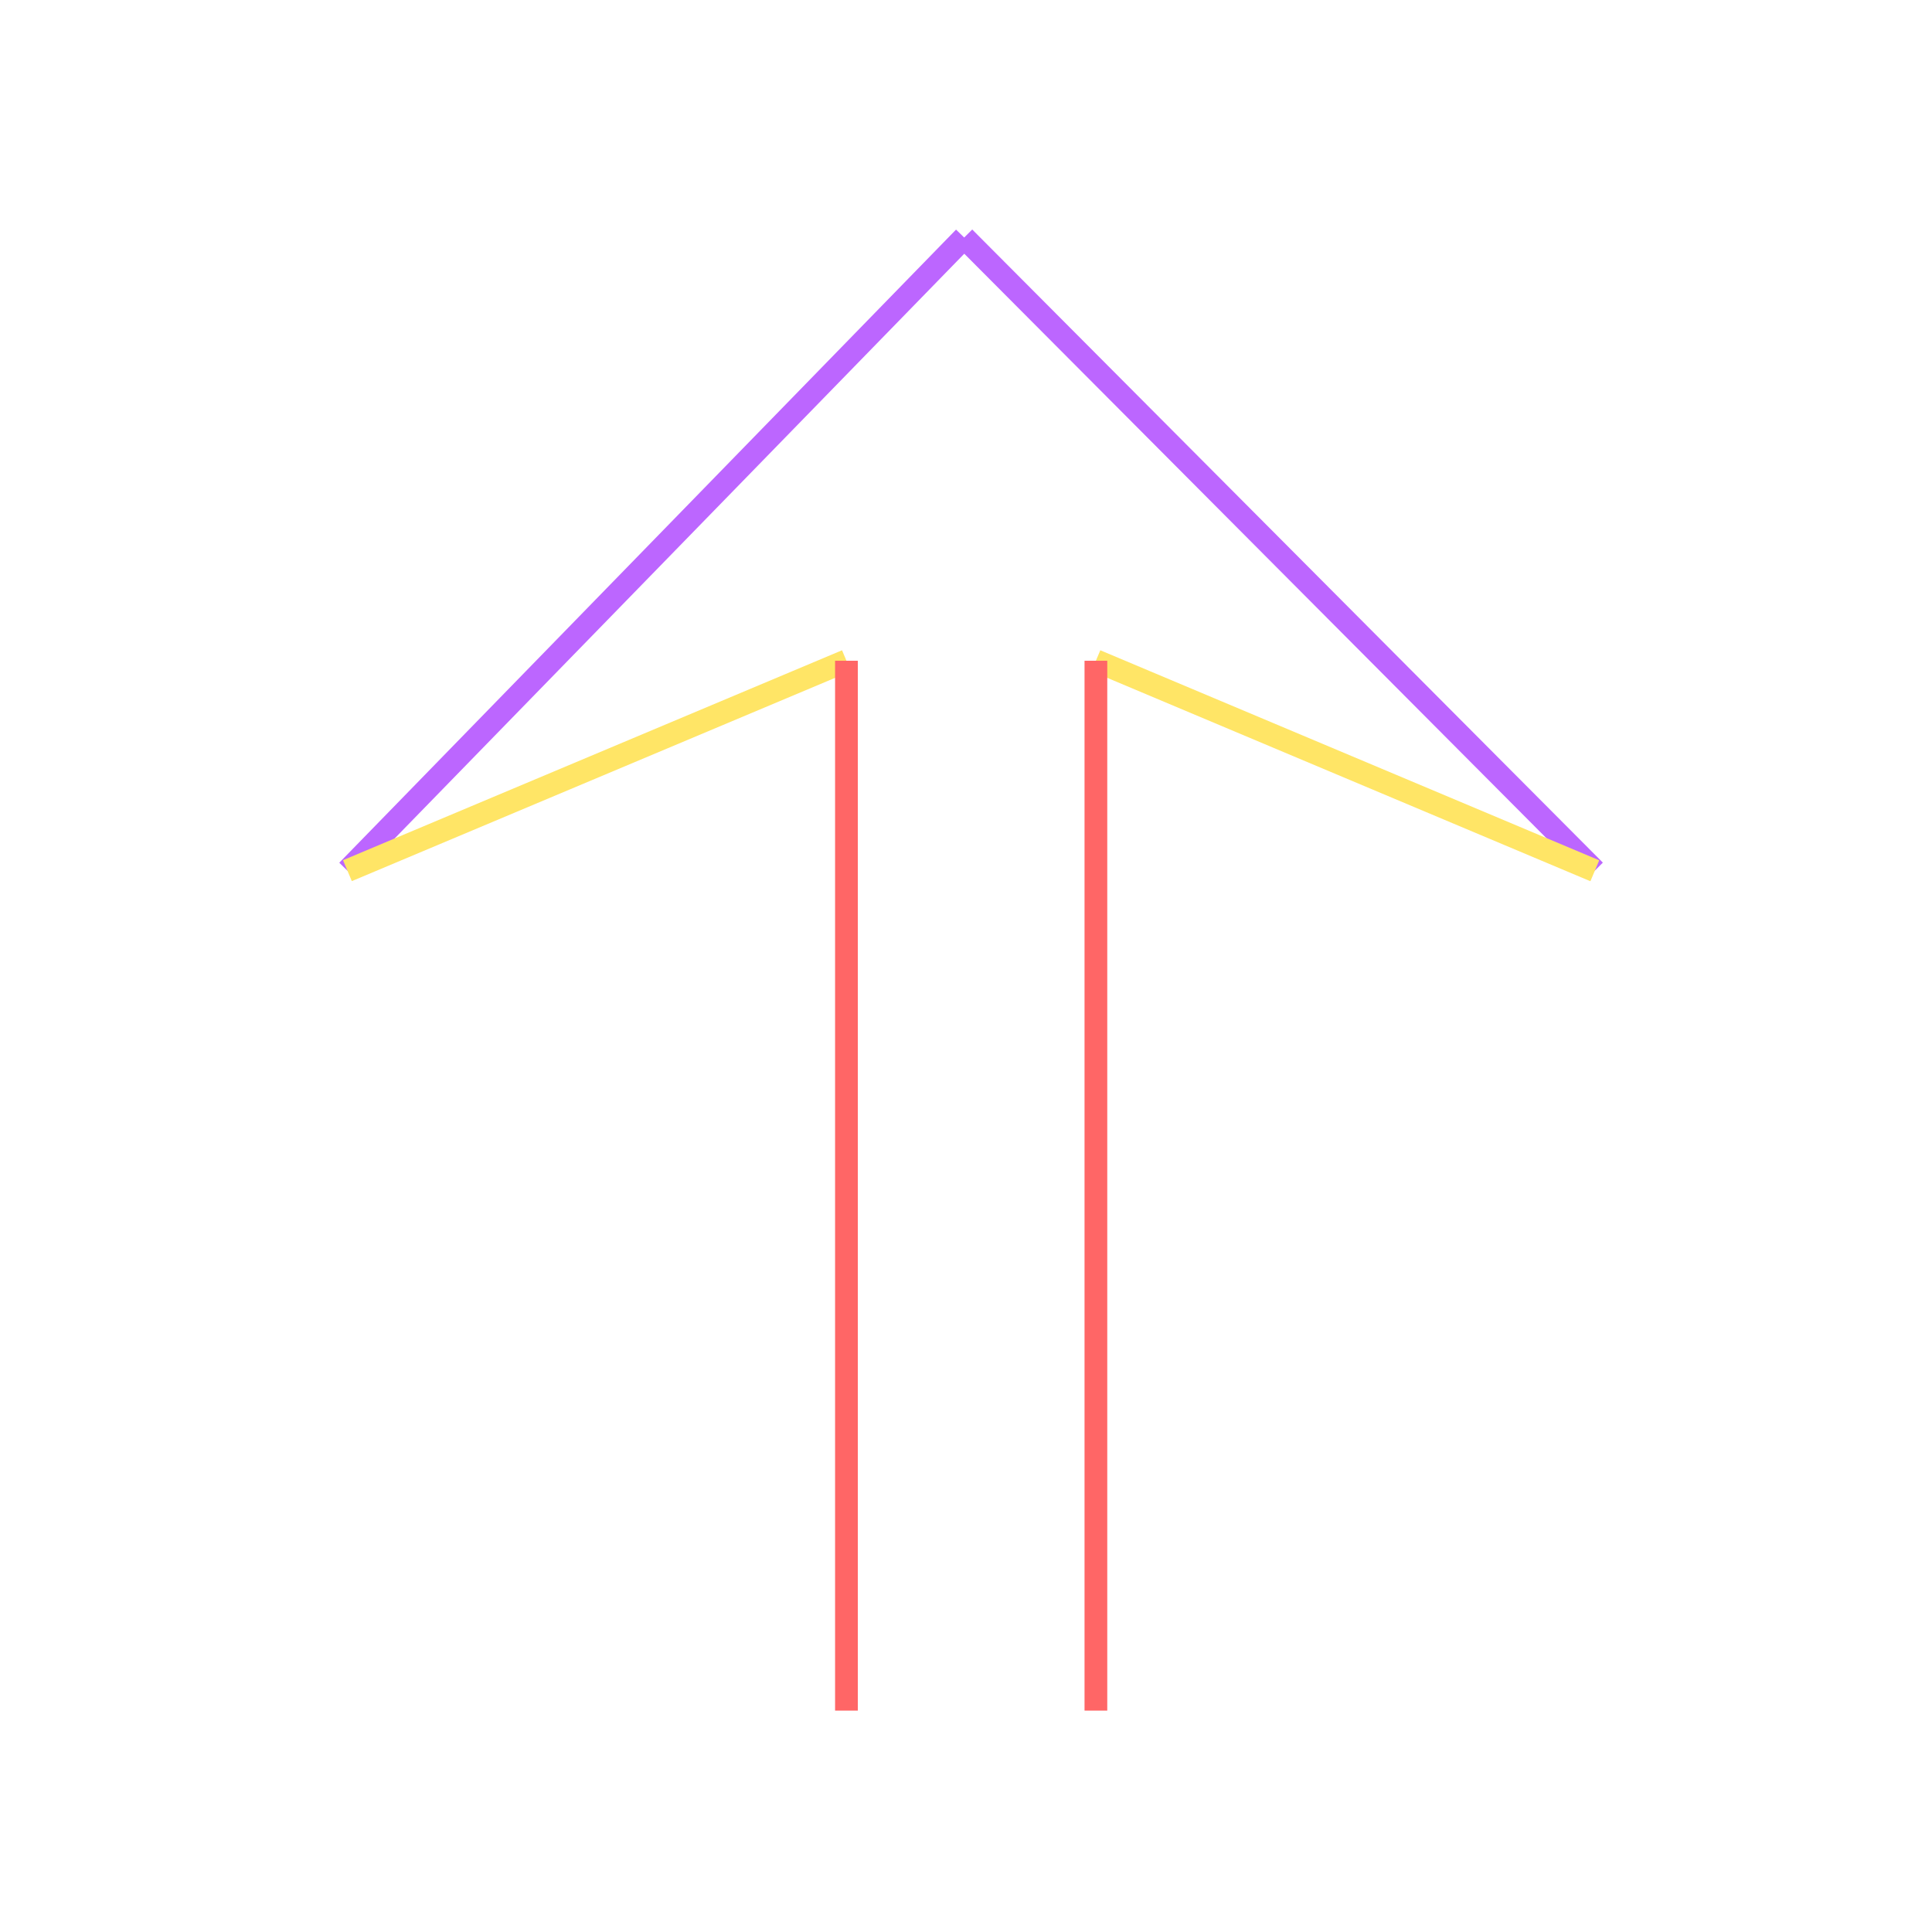 <svg id="_54" data-name="54" xmlns="http://www.w3.org/2000/svg" viewBox="0 0 170 170"><defs><style>.cls-1{opacity:0;}.cls-2{fill:#2580b2;}.cls-3,.cls-4,.cls-5{fill:none;stroke-miterlimit:10;stroke-width:2px;}.cls-3{stroke:#bc66ff;}.cls-4{stroke:#ffe566;}.cls-5{stroke:#f66;}</style></defs><title>54_tool1B_m1</title><g id="transparent_bg" data-name="transparent bg" class="cls-1"><rect class="cls-2" width="170" height="170"/></g><g id="tool1B_L"><path class="cls-3" d="M84.84,20.9L30.57,76.61"/><path class="cls-3" d="M140.33,76.61L84.84,20.9"/></g><g id="tool1B_Y"><path class="cls-4" d="M30.57,76.61L74.48,58.14"/><path class="cls-4" d="M96.43,58.14l43.9,18.48"/></g><g id="tool1B_R"><path class="cls-5" d="M74.48,58.14v92.38"/><path class="cls-5" d="M96.43,150.52V58.14"/></g></svg>